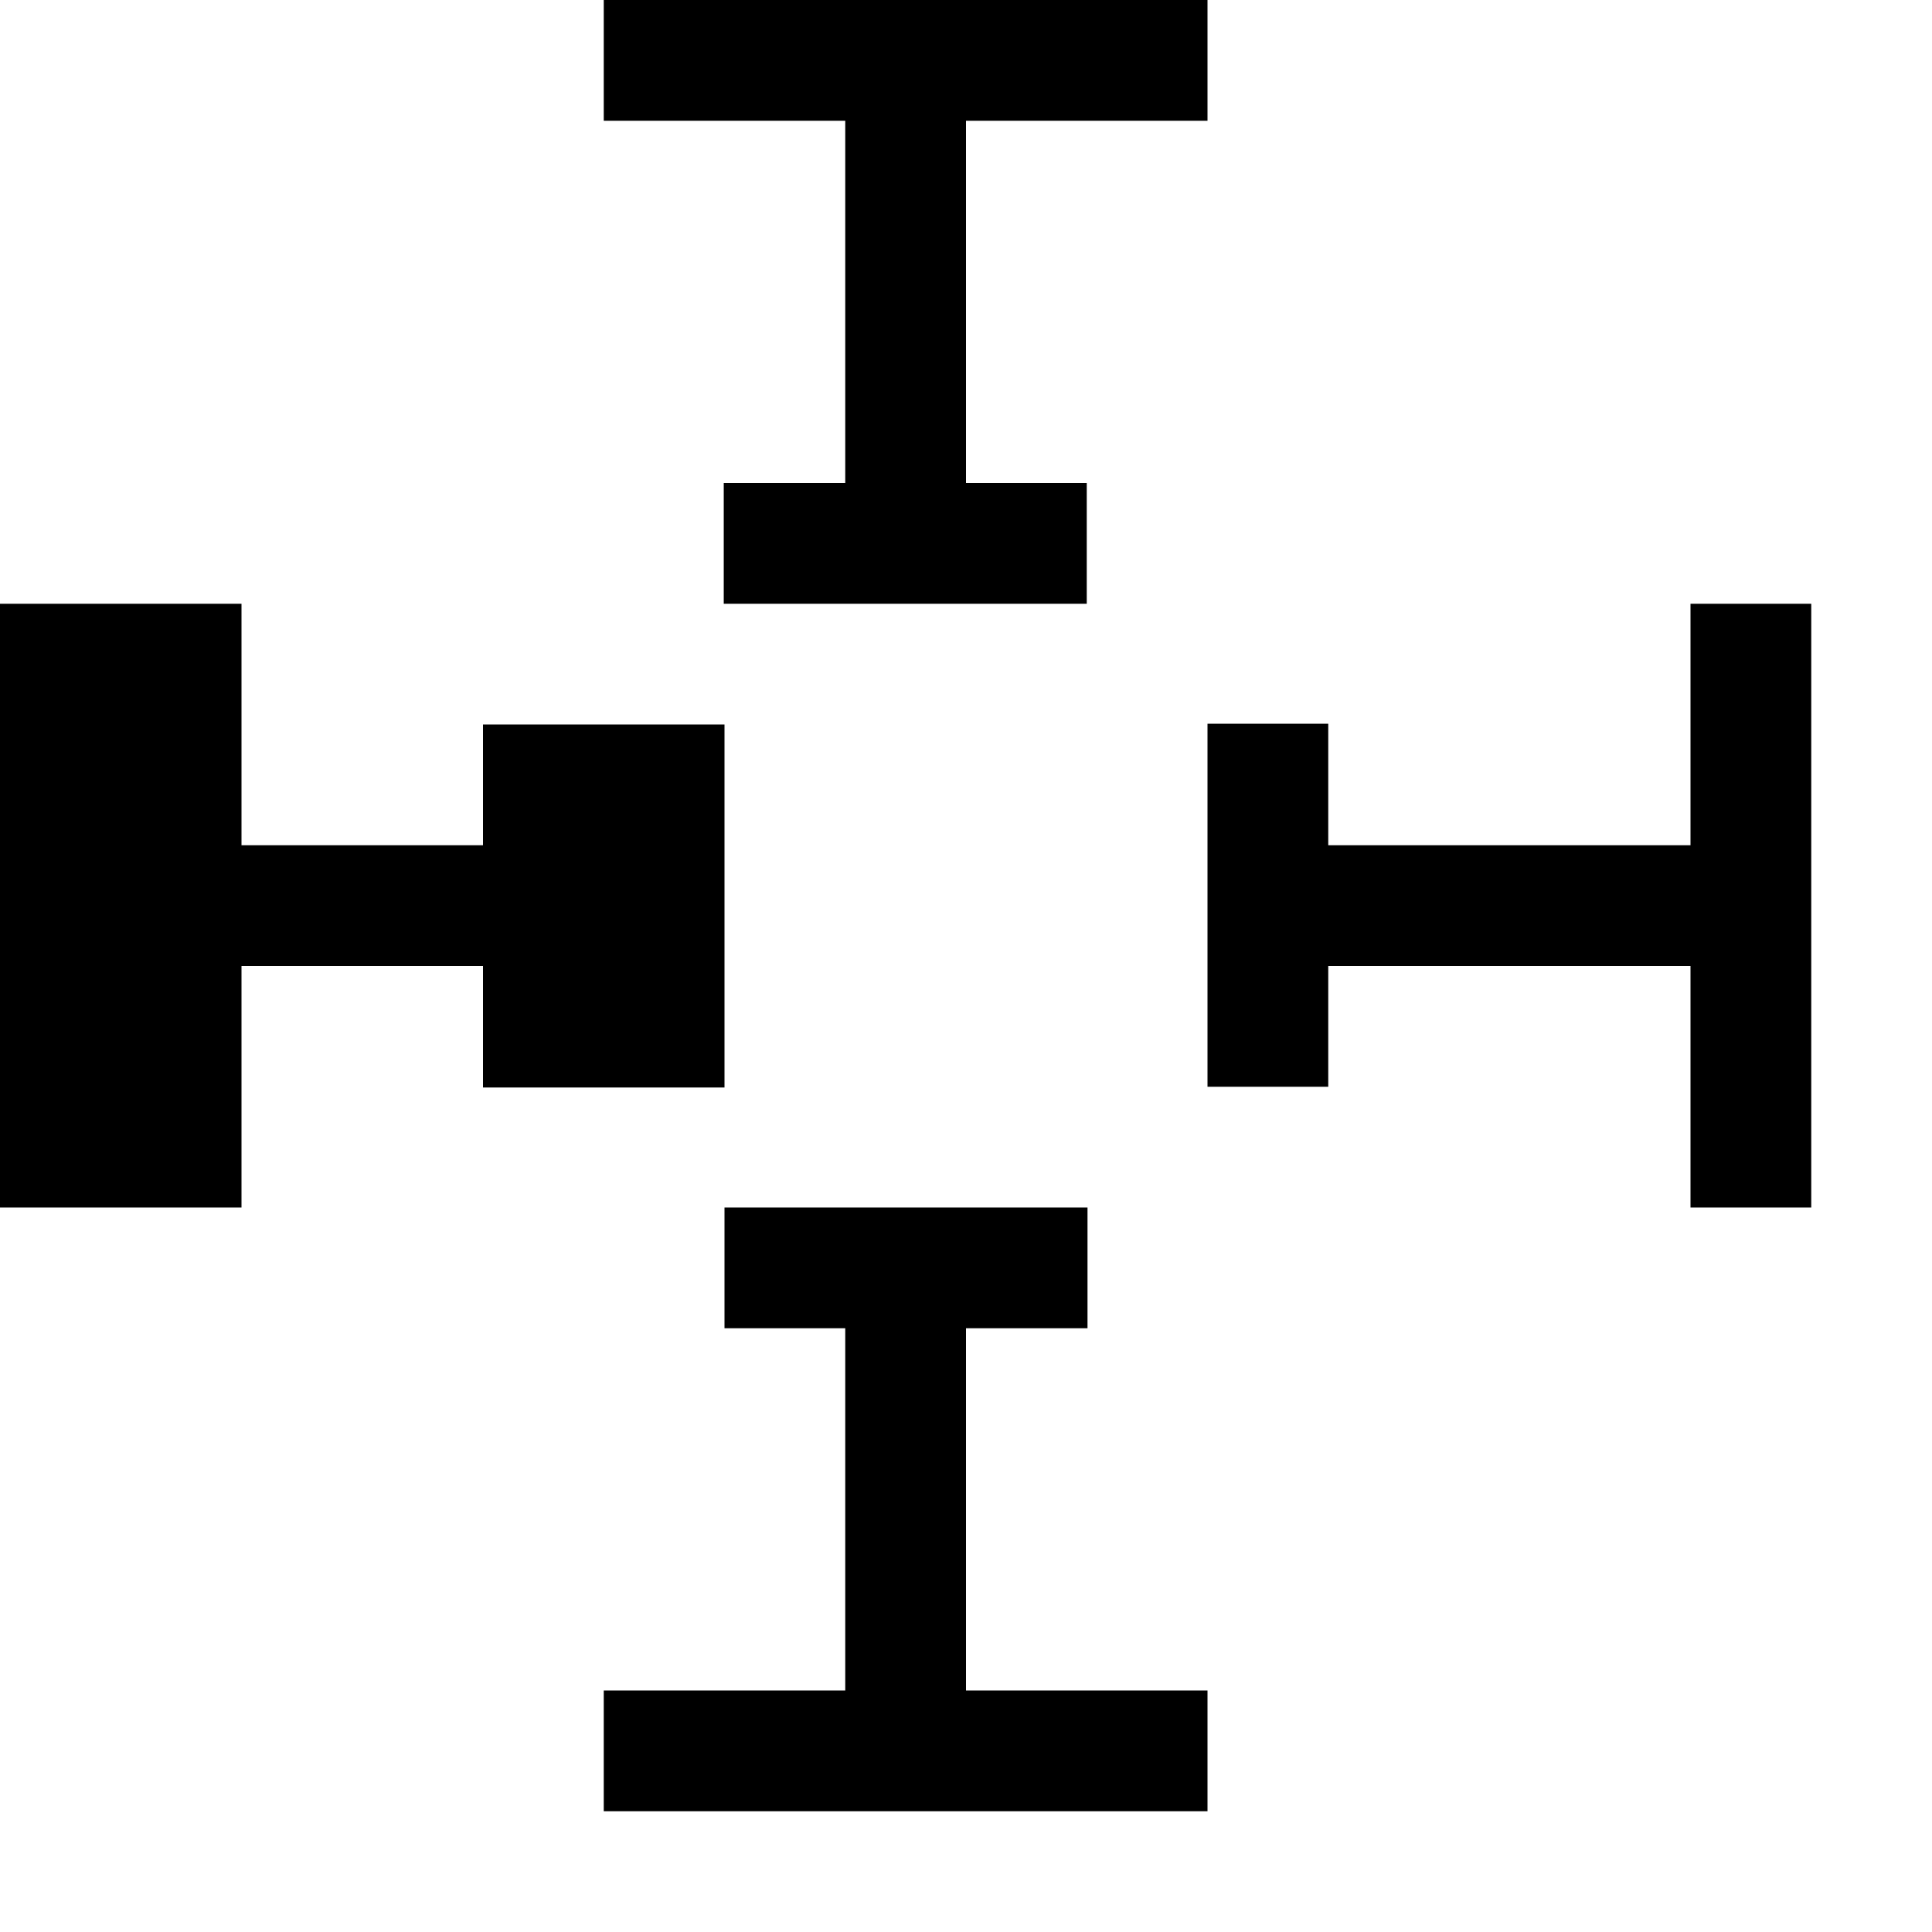 <?xml version="1.0" encoding="utf-8"?>
<svg xmlns="http://www.w3.org/2000/svg" width="512" height="512" viewBox="0 0 512 512">
    <path d="M128,288.2V256H64v64H0V160h64v64h64v-32h64v96.2H128z M448,160v64h-96v-32.2h-32V224v32v32h32v-32h96v64h32V160H448z M256,352h32.2v-32H256h-32h-32v32h32v96h-64v32h160v-32h-64V352z M224,128h-32.2v32H224h32h32v-32h-32V32h64V0H160v32h64V128z" />
</svg>

